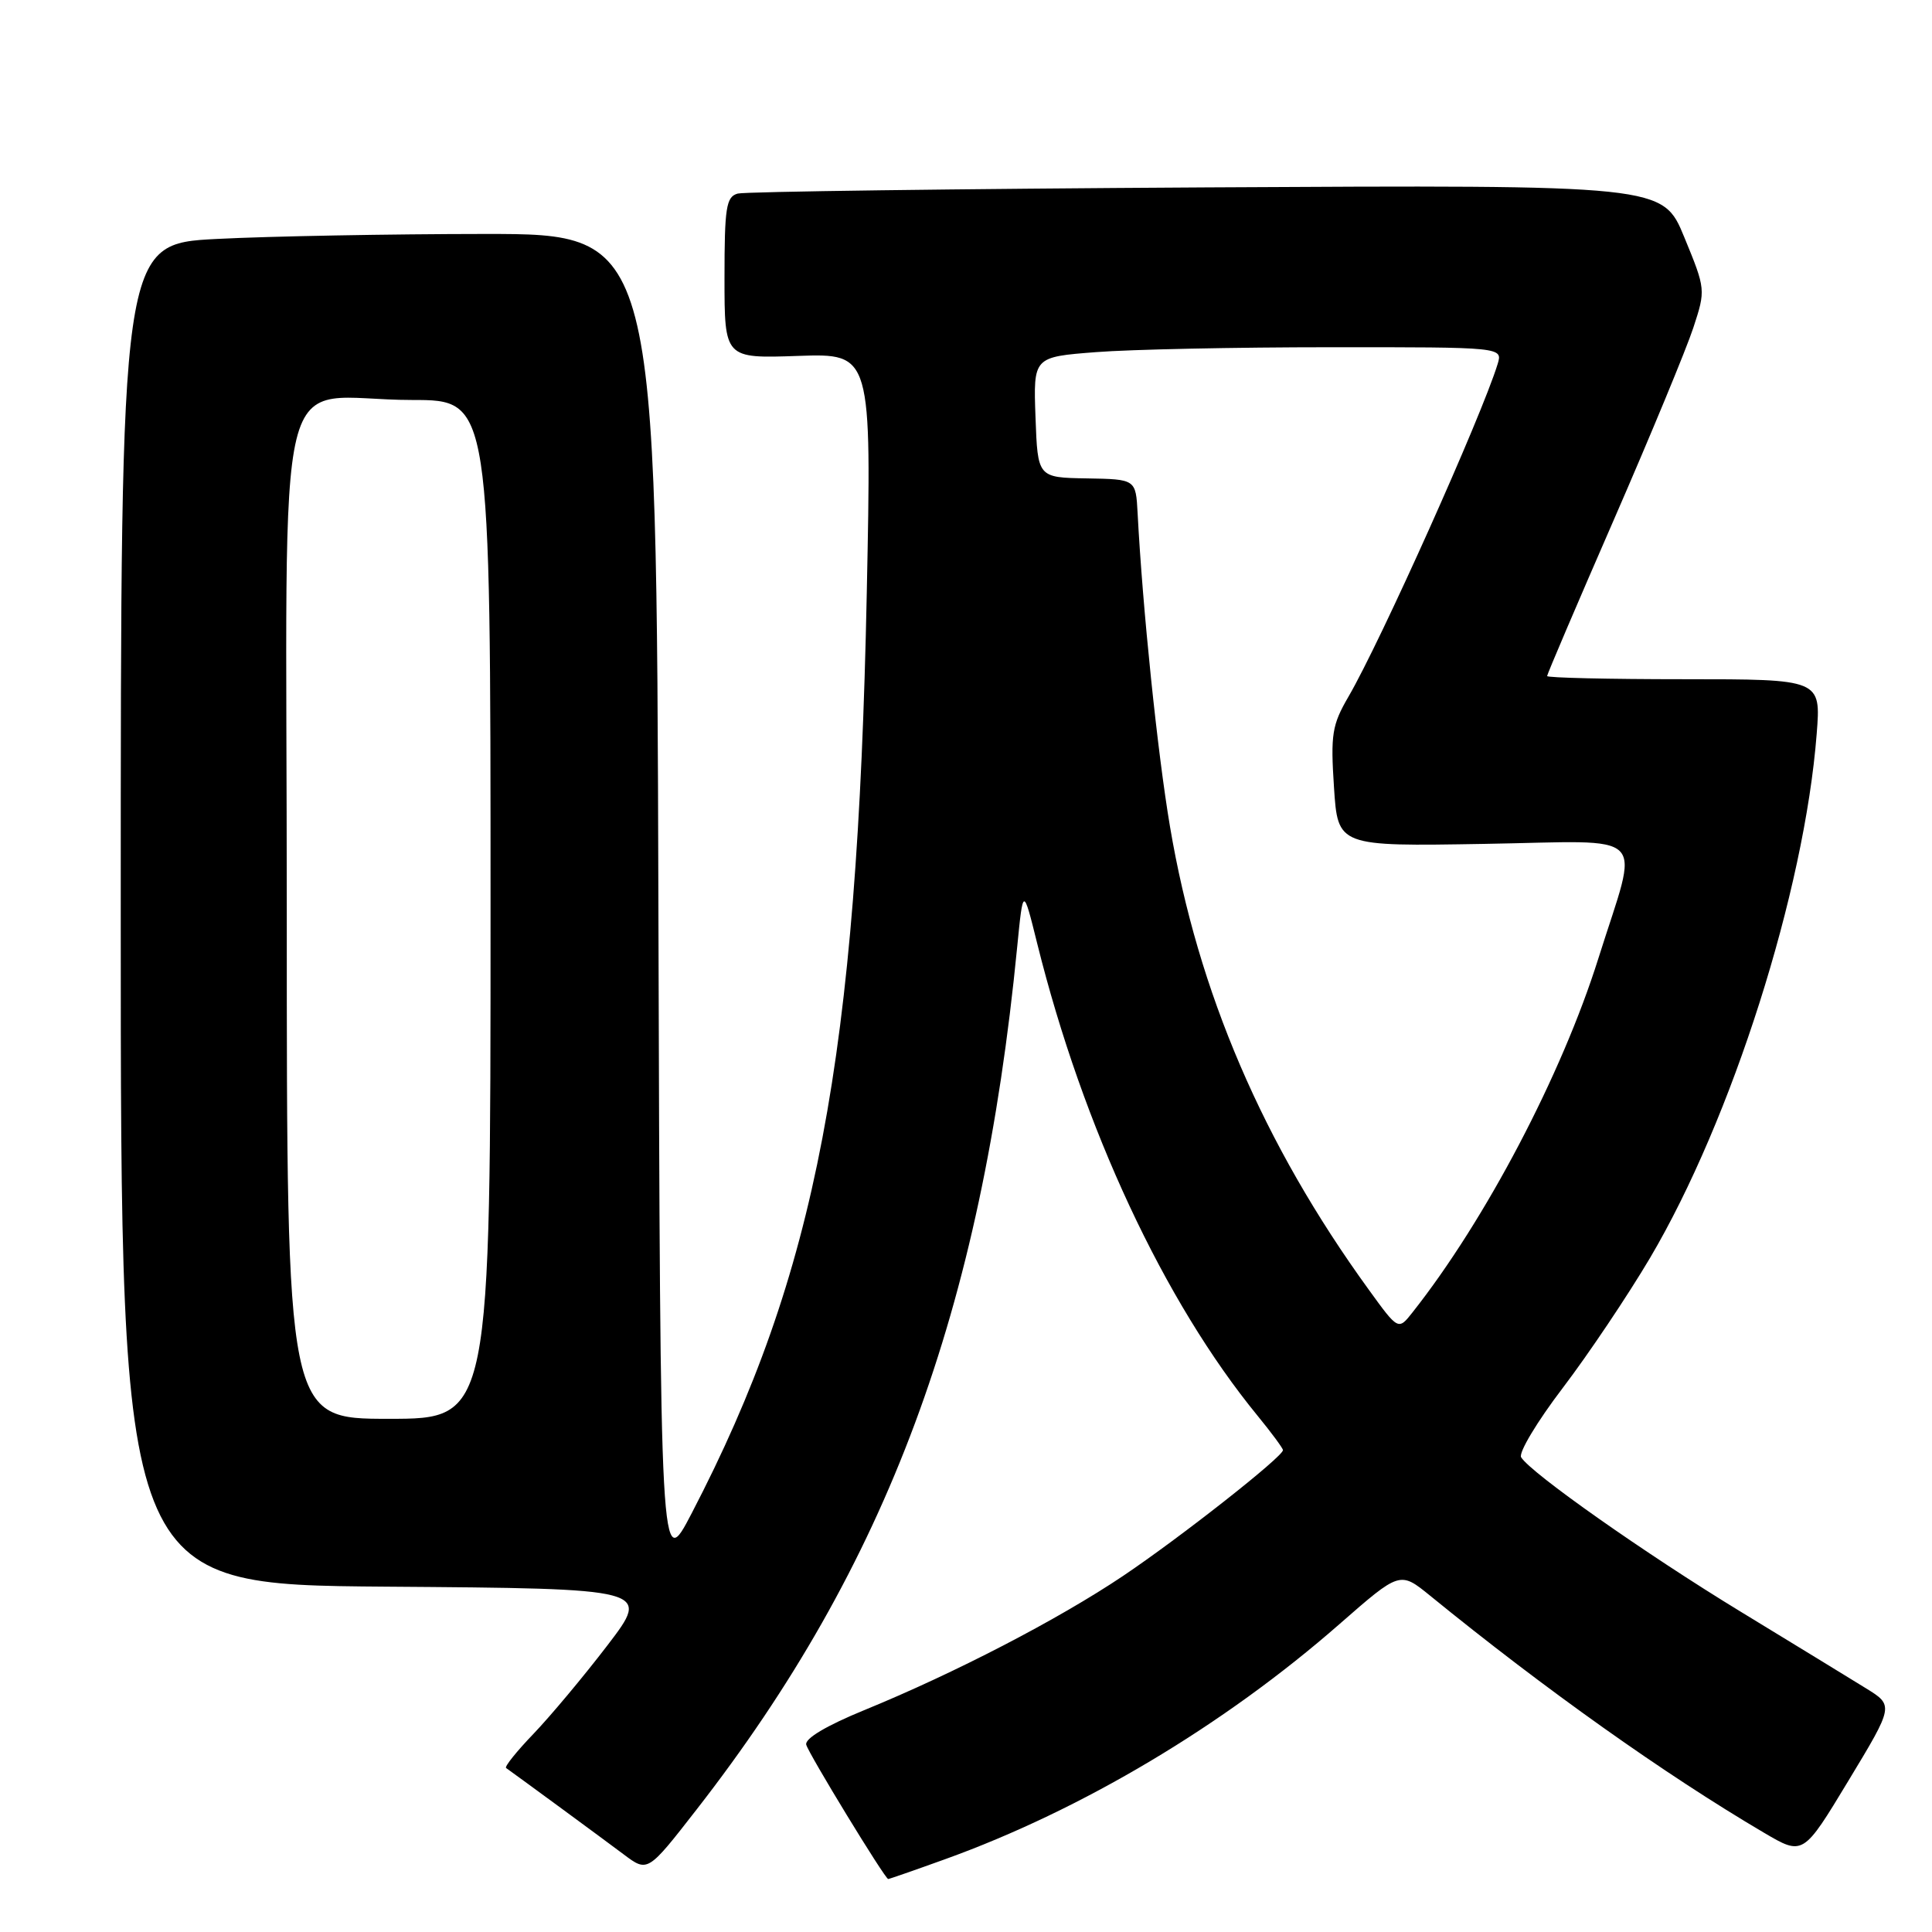 <?xml version="1.0" encoding="UTF-8" standalone="no"?>
<!DOCTYPE svg PUBLIC "-//W3C//DTD SVG 1.1//EN" "http://www.w3.org/Graphics/SVG/1.1/DTD/svg11.dtd" >
<svg xmlns="http://www.w3.org/2000/svg" xmlns:xlink="http://www.w3.org/1999/xlink" version="1.1" viewBox="0 0 256 256">
 <g >
 <path fill="currentColor"
d=" M 125.19 246.37 C 143.35 239.83 162.18 228.61 177.50 215.19 C 185.50 208.19 185.50 208.19 189.50 211.44 C 204.72 223.84 220.61 235.12 233.71 242.83 C 238.92 245.90 238.92 245.90 244.93 235.95 C 250.95 225.99 250.95 225.99 247.22 223.69 C 245.18 222.43 237.73 217.87 230.67 213.57 C 218.01 205.86 202.86 195.20 201.56 193.10 C 201.19 192.51 203.68 188.36 207.08 183.90 C 210.48 179.43 215.68 171.68 218.64 166.68 C 229.47 148.34 239.10 118.09 240.72 97.25 C 241.29 90.00 241.29 90.00 223.14 90.00 C 213.16 90.00 205.00 89.81 205.00 89.58 C 205.00 89.34 208.99 80.00 213.86 68.83 C 218.73 57.65 223.46 46.22 224.37 43.44 C 226.02 38.41 226.02 38.34 223.18 31.44 C 220.33 24.50 220.33 24.50 159.92 24.83 C 126.69 25.02 98.71 25.39 97.75 25.65 C 96.22 26.07 96.00 27.49 96.00 36.82 C 96.00 47.50 96.00 47.50 105.75 47.16 C 115.50 46.83 115.50 46.83 114.85 78.66 C 113.60 140.23 108.17 168.75 91.66 200.50 C 87.50 208.50 87.50 208.50 87.24 119.75 C 86.99 31.00 86.99 31.00 64.24 31.00 C 51.74 31.01 35.76 31.30 28.75 31.66 C 16.00 32.31 16.00 32.31 16.00 121.14 C 16.00 209.97 16.00 209.97 51.11 210.24 C 86.23 210.50 86.23 210.50 80.50 218.00 C 77.35 222.12 72.93 227.40 70.70 229.73 C 68.46 232.06 66.82 234.10 67.06 234.27 C 68.71 235.44 80.08 243.79 82.66 245.73 C 85.82 248.10 85.82 248.10 92.28 239.80 C 117.57 207.33 130.06 173.75 134.78 125.50 C 135.57 117.50 135.57 117.50 137.43 125.00 C 143.51 149.46 154.25 172.47 166.64 187.60 C 168.49 189.86 170.00 191.91 170.00 192.15 C 170.00 193.02 156.40 203.72 148.81 208.82 C 140.20 214.60 126.52 221.69 114.50 226.61 C 109.52 228.65 106.62 230.37 106.83 231.18 C 107.13 232.36 117.24 248.93 117.69 248.98 C 117.80 248.99 121.17 247.82 125.19 246.37 Z  M 38.00 121.12 C 38.00 44.24 35.86 53.00 54.62 53.00 C 65.00 53.00 65.00 53.00 65.00 120.50 C 65.00 188.00 65.00 188.00 51.50 188.00 C 38.00 188.00 38.00 188.00 38.00 121.12 Z  M 181.37 170.89 C 167.37 151.58 158.73 131.45 155.03 109.53 C 153.37 99.71 151.40 80.65 150.74 68.00 C 150.50 63.50 150.50 63.50 144.00 63.39 C 137.50 63.28 137.50 63.28 137.21 55.29 C 136.92 47.30 136.92 47.30 145.21 46.66 C 149.77 46.30 163.77 46.01 176.32 46.01 C 199.13 46.00 199.13 46.00 198.44 48.25 C 196.32 55.15 182.95 84.98 178.68 92.31 C 176.50 96.06 176.30 97.31 176.76 104.32 C 177.27 112.15 177.27 112.15 196.66 111.82 C 218.98 111.45 217.23 109.70 211.79 127.00 C 206.94 142.42 196.85 161.64 187.17 173.89 C 185.28 176.29 185.28 176.29 181.37 170.89 Z "/>
</g>
</svg>